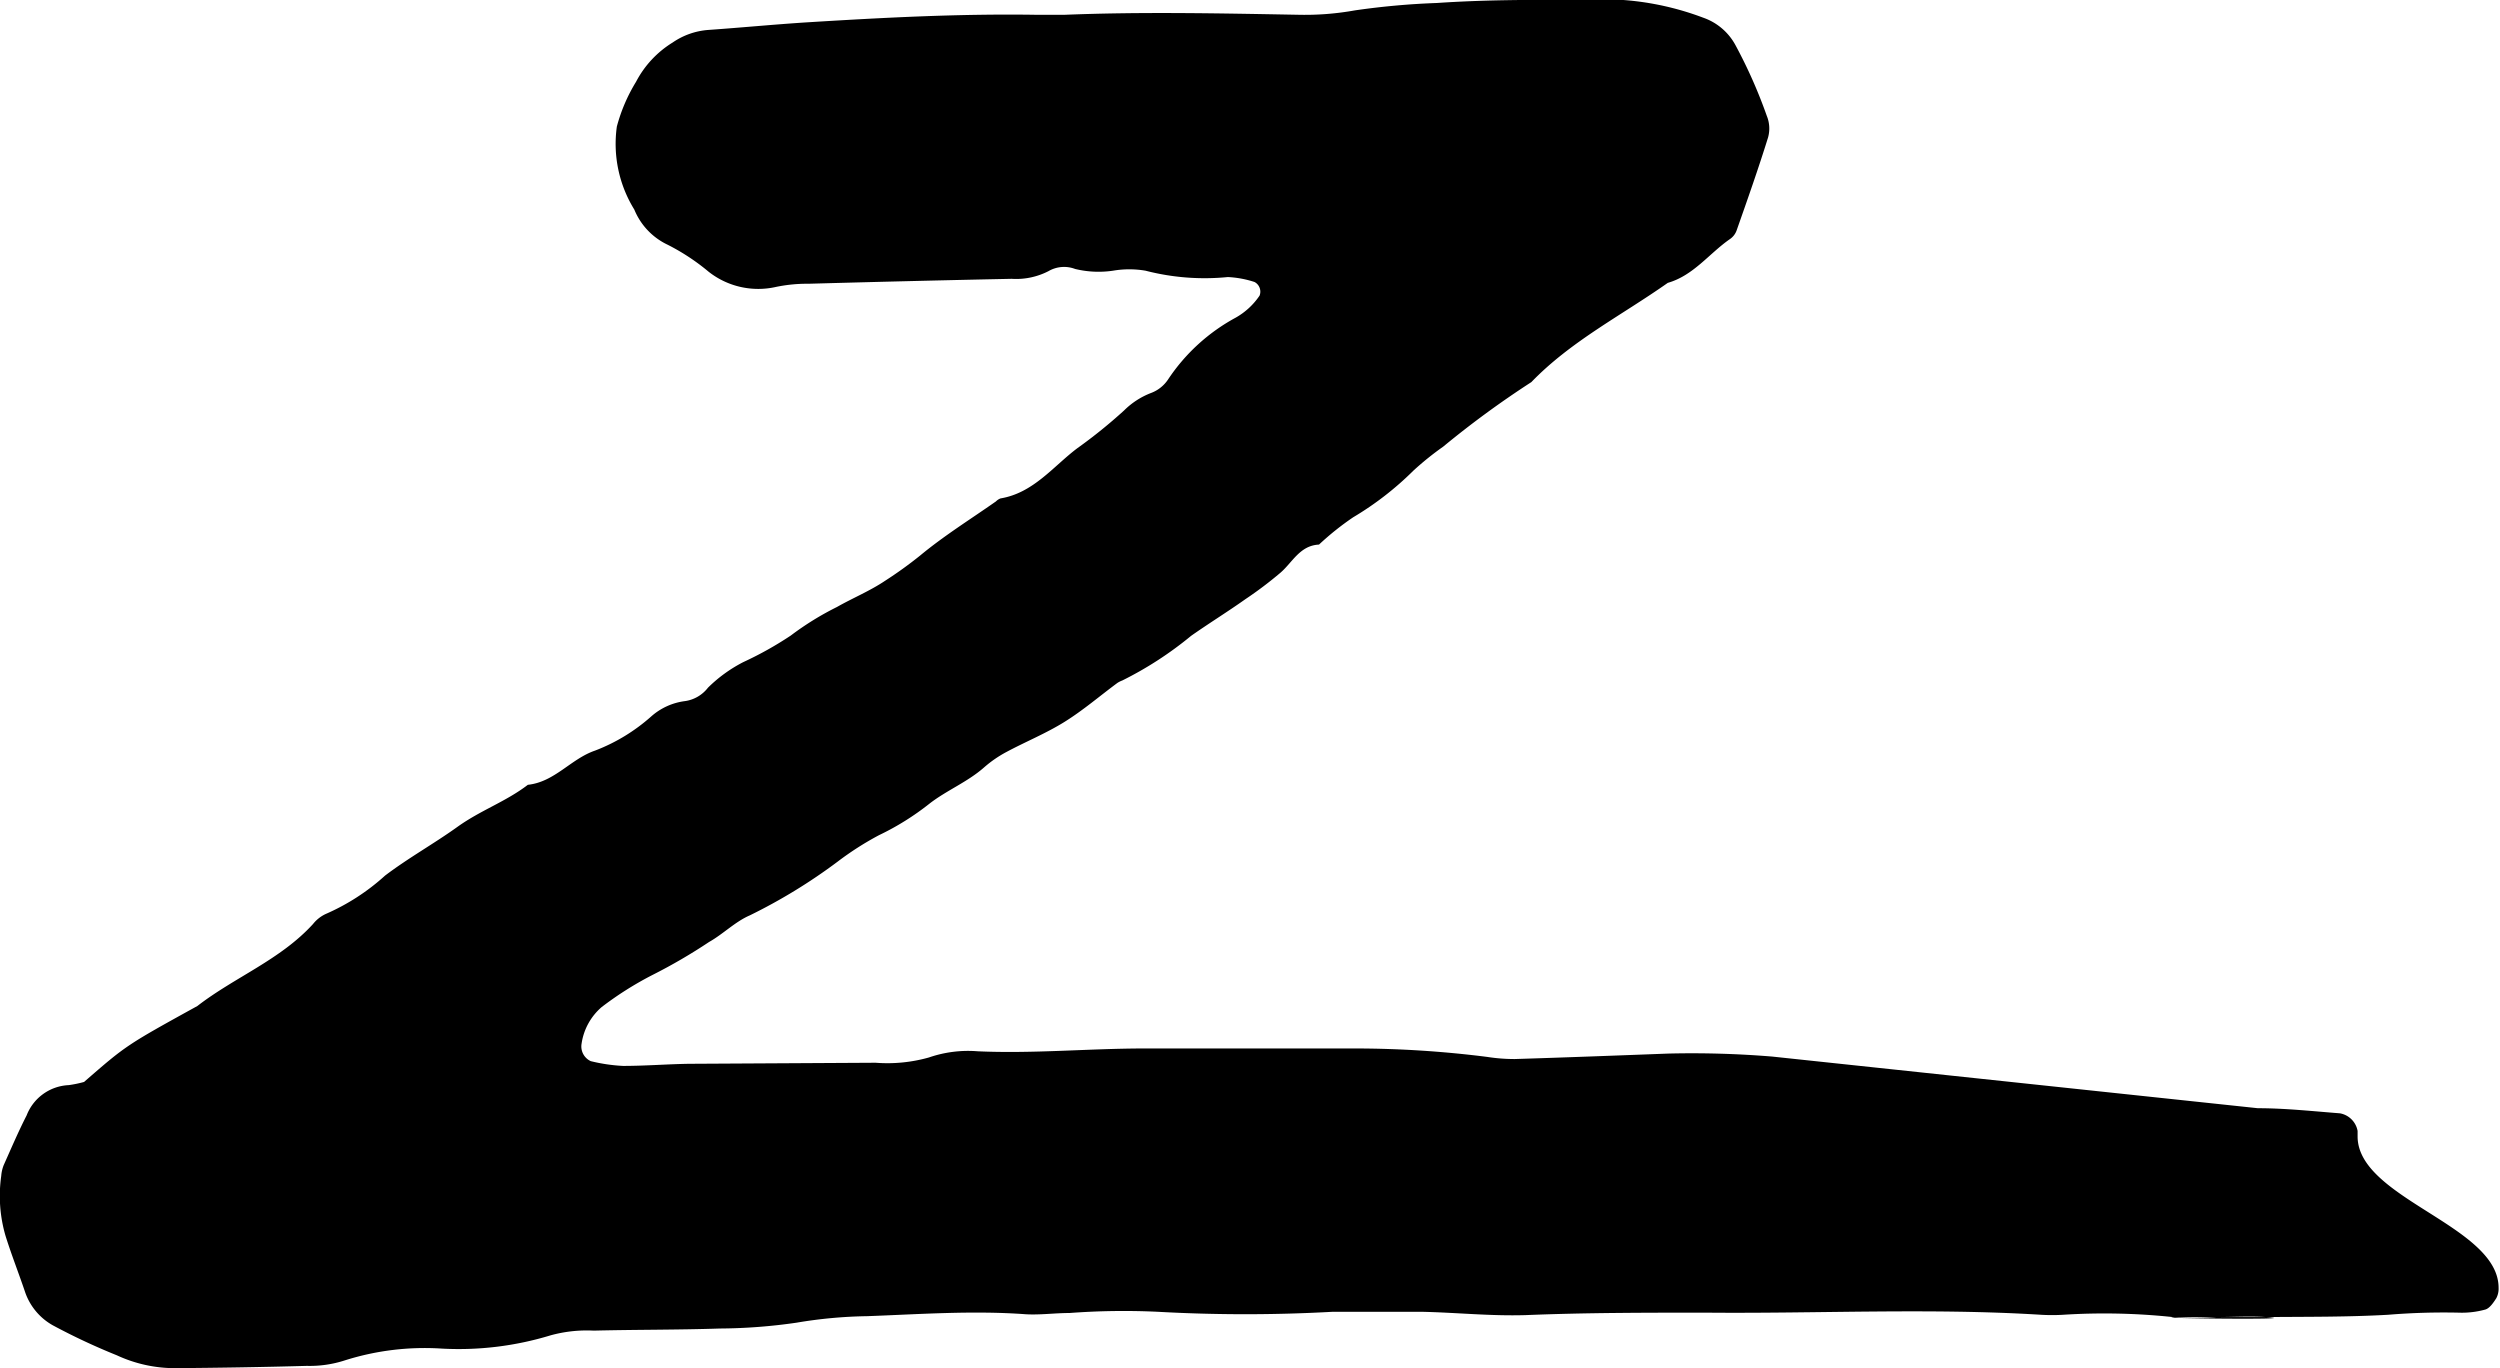 <svg id="Layer_1" data-name="Layer 1" xmlns="http://www.w3.org/2000/svg" viewBox="0 0 141.85 77.62"><path d="M128.11,62.88c1.55,0,3.11.17,4.66.29a1.24,1.24,0,0,1,1,1c0,.11,0,.21,0,.31,0,3.53,8,5.06,8,8.59a1.16,1.16,0,0,1-.13.59c-.16.25-.37.56-.61.64a5,5,0,0,1-1.53.18,38.77,38.77,0,0,0-4,.12c-2.28.13-4.56.11-6.84.13-1.66,0-3.33,0-5,0-2.69.06,7.61.18,4.91,0-.93-.06-1.87,0-2.8,0a18.79,18.79,0,0,1-2.49,0,36.91,36.91,0,0,0-6.22-.13,10.44,10.44,0,0,1-1.25,0c-6.32-.39-12.66-.06-19-.12-3.42,0-6.84,0-10.26.14-2,.06-3.94-.15-5.92-.19-1.66,0-3.32,0-5,0a89.26,89.26,0,0,1-9.95,0,41.41,41.41,0,0,0-5,.07c-.83,0-1.67.12-2.49.07-3-.22-6,0-9,.11a26.14,26.14,0,0,0-4,.37,31.35,31.35,0,0,1-4.34.33c-2.38.08-4.77.06-7.16.12a7.72,7.72,0,0,0-2.46.27,17.83,17.83,0,0,1-6.15.75,15,15,0,0,0-5.52.67,6.44,6.44,0,0,1-2.15.31c-2.49.07-5,.11-7.48.13a7.84,7.84,0,0,1-3.3-.73A36.29,36.29,0,0,1,3,75.2a3.44,3.44,0,0,1-1.57-1.87C1.07,72.26.65,71.2.31,70.11a8.08,8.08,0,0,1-.24-3.39,2.09,2.09,0,0,1,.14-.61c.42-.94.83-1.9,1.3-2.82A2.69,2.69,0,0,1,3.9,61.57a6.66,6.66,0,0,0,.87-.18c2.39-2.08,2.39-2.08,6.43-4.31,2.12-1.64,4.71-2.62,6.56-4.65a2,2,0,0,1,.72-.57,12.34,12.34,0,0,0,3.37-2.18c1.32-1,2.76-1.8,4.1-2.76s2.75-1.43,4-2.39c1.52-.16,2.44-1.47,3.81-1.94a10.35,10.35,0,0,0,3.18-1.93,3.57,3.57,0,0,1,1.93-.88,2,2,0,0,0,1.3-.76,8.13,8.13,0,0,1,2-1.45,19.94,19.94,0,0,0,2.7-1.51,16.62,16.62,0,0,1,2.62-1.62c.9-.51,1.87-.91,2.72-1.48a23.23,23.23,0,0,0,2-1.44c1.35-1.12,2.86-2.06,4.3-3.07a.73.73,0,0,1,.26-.17c1.87-.31,3-1.83,4.36-2.85a28.81,28.81,0,0,0,2.65-2.14,4.41,4.41,0,0,1,1.55-1,2,2,0,0,0,.94-.75,10.74,10.74,0,0,1,3.85-3.52,4,4,0,0,0,1.35-1.25.62.62,0,0,0-.29-.77,5.74,5.74,0,0,0-1.51-.28A13.39,13.39,0,0,1,65,15.36a5.48,5.48,0,0,0-1.85,0A5.61,5.61,0,0,1,61,15.26a1.76,1.76,0,0,0-1.5.12,4,4,0,0,1-2.1.44q-5.76.12-11.52.28a8.73,8.73,0,0,0-1.85.18,4.55,4.55,0,0,1-3.82-.86,12.24,12.24,0,0,0-2.32-1.53,3.8,3.8,0,0,1-1.9-2A7.09,7.09,0,0,1,35,7.18a9.56,9.56,0,0,1,1.09-2.54,5.73,5.73,0,0,1,2.08-2.23,4.1,4.1,0,0,1,2-.71c1.86-.13,3.72-.31,5.58-.43C50.11,1,54.46.77,58.83.84c.52,0,1,0,1.56,0,4.46-.18,8.92-.08,13.39,0A16,16,0,0,0,76.87.59,43,43,0,0,1,81.52.17C85.05-.07,88.58,0,92.11,0a16.19,16.19,0,0,1,4.52,1,3.32,3.32,0,0,1,1.85,1.58,28.11,28.11,0,0,1,1.77,4,1.89,1.89,0,0,1,.07,1.22c-.55,1.77-1.17,3.53-1.79,5.29a1,1,0,0,1-.38.48c-1.18.82-2.06,2.06-3.52,2.48-2.61,1.84-5.49,3.3-7.74,5.63a53.85,53.85,0,0,0-5,3.66,17,17,0,0,0-1.69,1.36,17.59,17.59,0,0,1-3.42,2.65,15.88,15.88,0,0,0-1.94,1.55c-1.08.05-1.5,1-2.18,1.59a21.89,21.89,0,0,1-2,1.51c-1,.71-2.07,1.37-3.08,2.08a20.35,20.35,0,0,1-3.9,2.53,1.47,1.47,0,0,0-.28.14c-1,.74-1.94,1.55-3,2.21s-2.2,1.12-3.3,1.71a6.74,6.74,0,0,0-1.26.87c-.94.83-2.12,1.3-3.09,2.05a15.1,15.1,0,0,1-2.88,1.8,17.34,17.34,0,0,0-2.33,1.49,31.22,31.22,0,0,1-5,3.06c-.83.36-1.51,1.06-2.31,1.51a30.9,30.9,0,0,1-3.21,1.87,19.06,19.06,0,0,0-2.88,1.82A3.38,3.38,0,0,0,33,59.21a.92.92,0,0,0,.52,1,9.63,9.63,0,0,0,1.83.27c1.25,0,2.49-.1,3.74-.12l10.59-.06A8.68,8.68,0,0,0,52.71,60a6.8,6.8,0,0,1,2.76-.35c3.11.14,6.22-.15,9.33-.16,4,0,8.1,0,12.15,0a59.7,59.7,0,0,1,7.44.48,10.12,10.12,0,0,0,1.55.12c2.9-.09,5.81-.2,8.71-.31a55.63,55.63,0,0,1,5.91.17"/></svg>